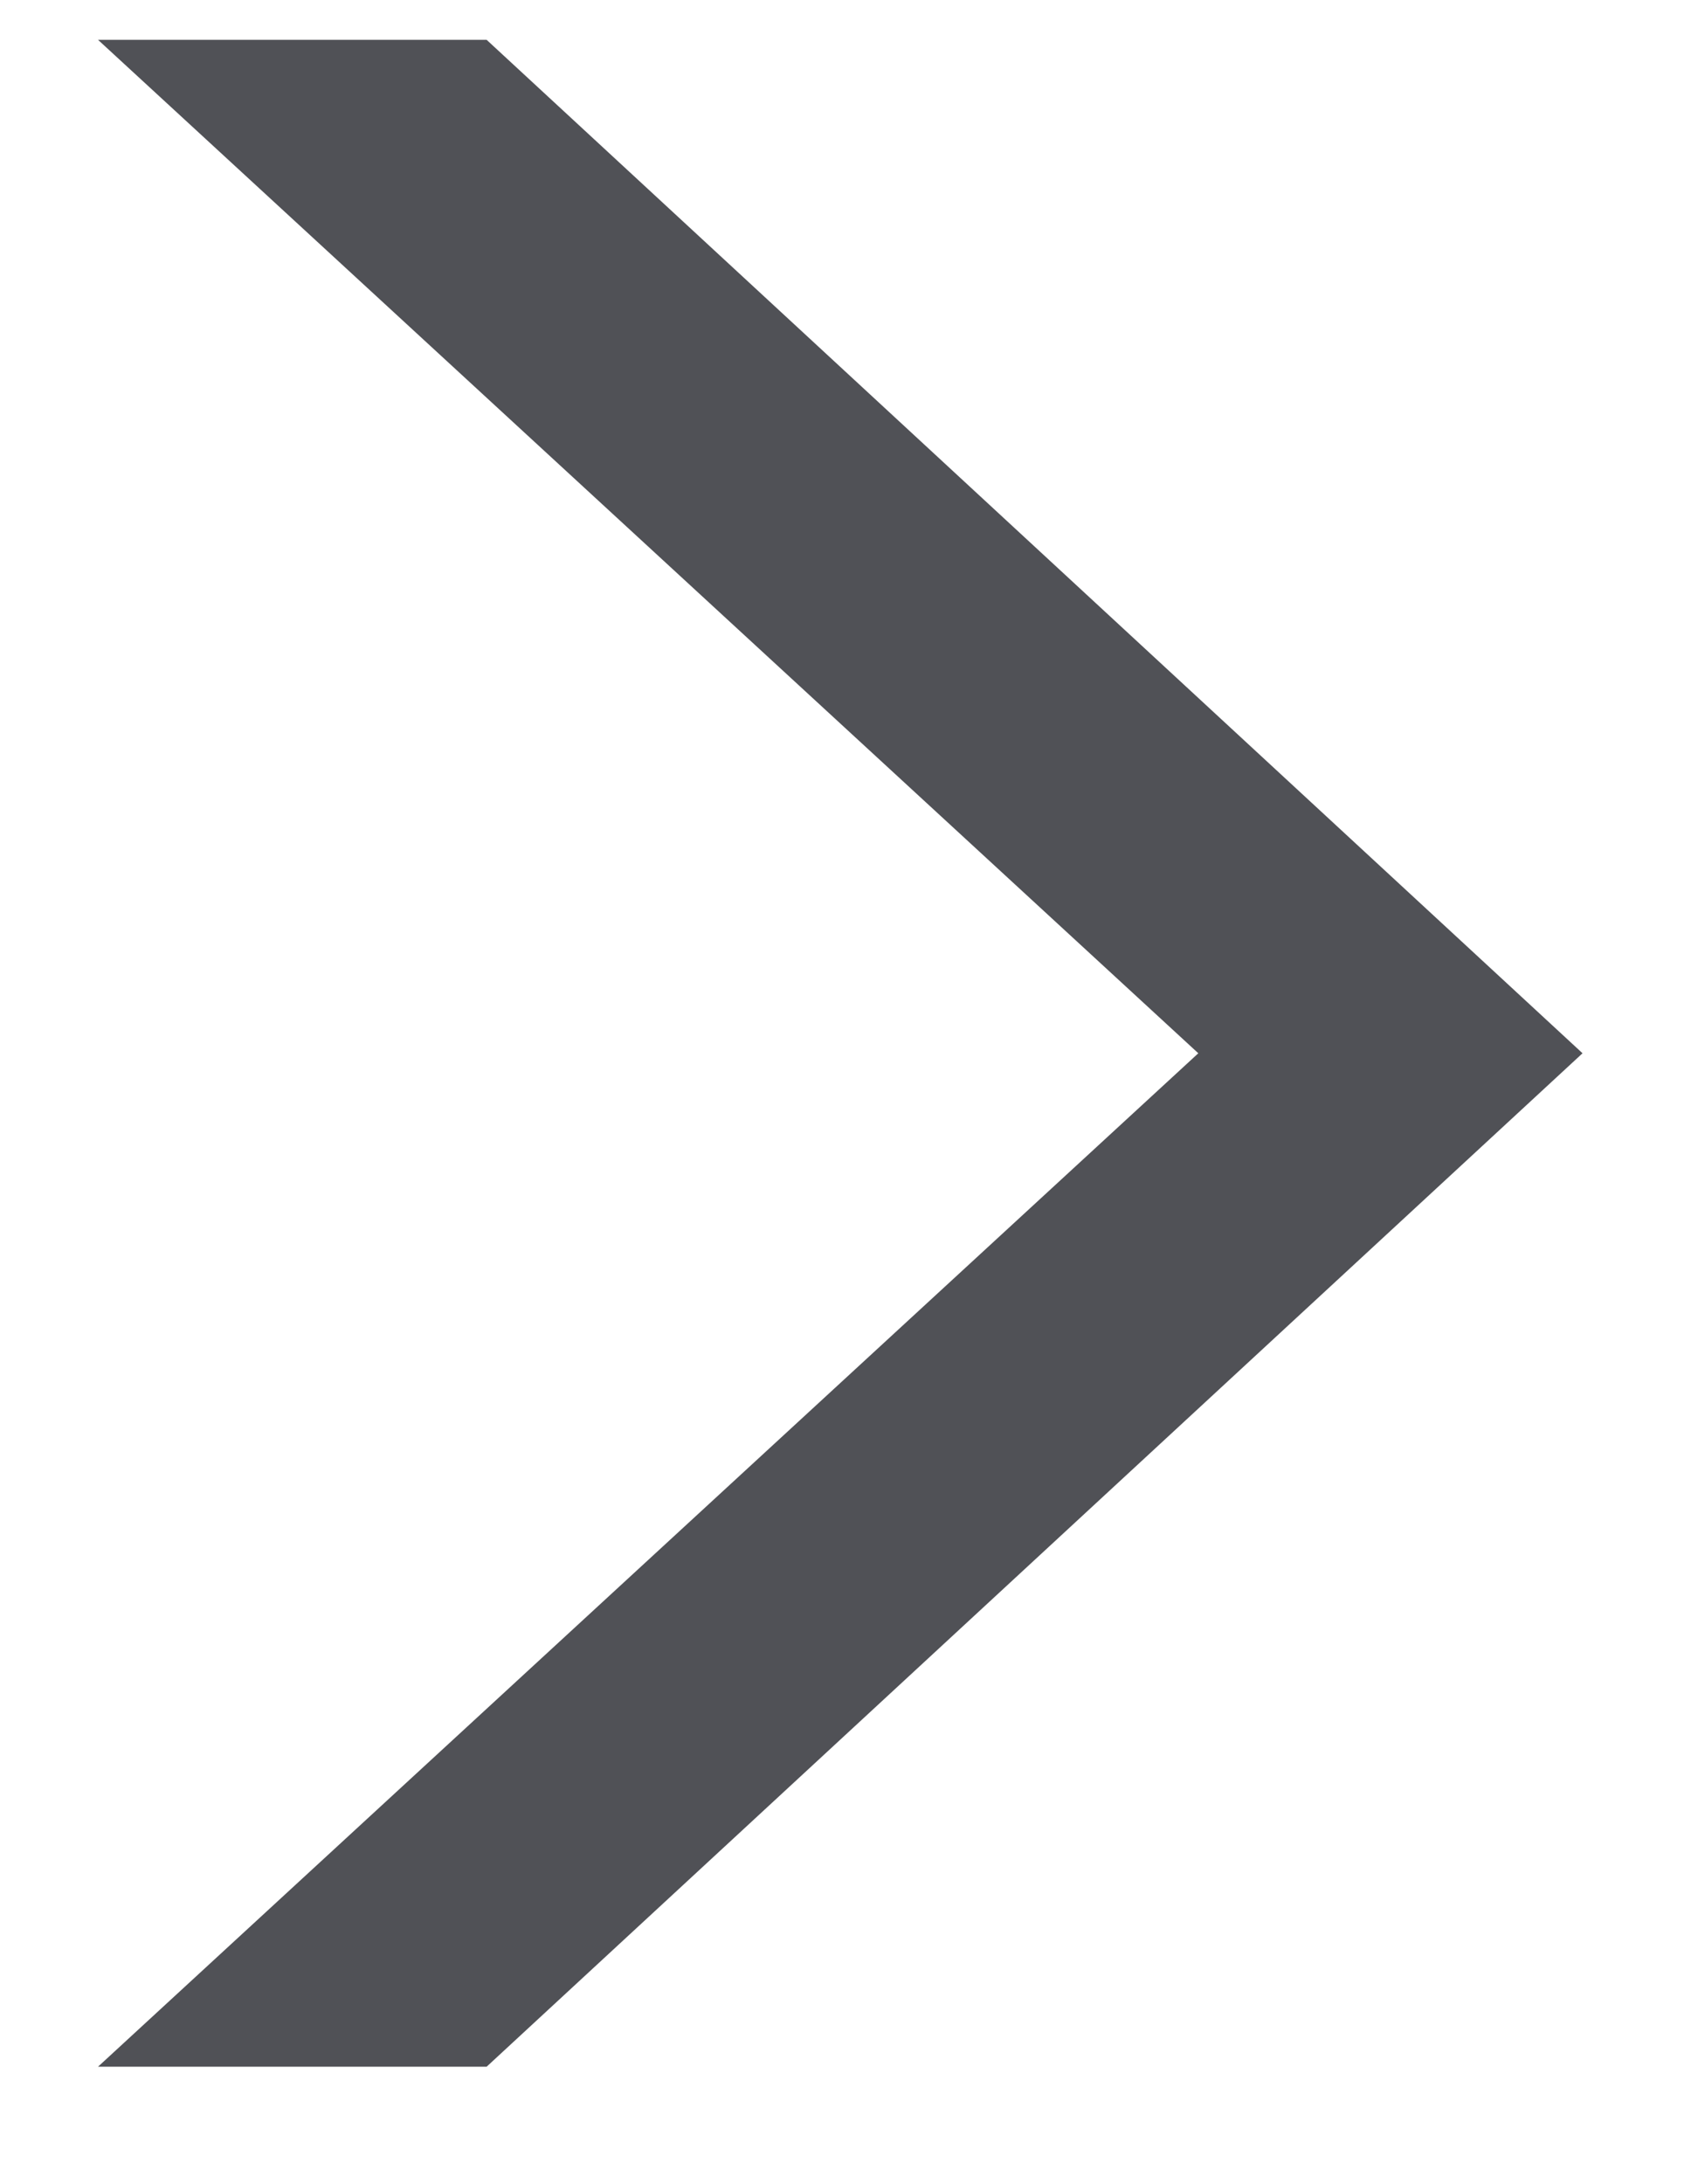 <svg width="14" height="18" viewBox="0 0 14 18" fill="none" xmlns="http://www.w3.org/2000/svg">
<path d="M0.808 0.328H4.012L13.048 8.68L4.012 17.032H0.808L9.88 8.68L0.808 0.328Z" fill="#505156"/>
</svg>
